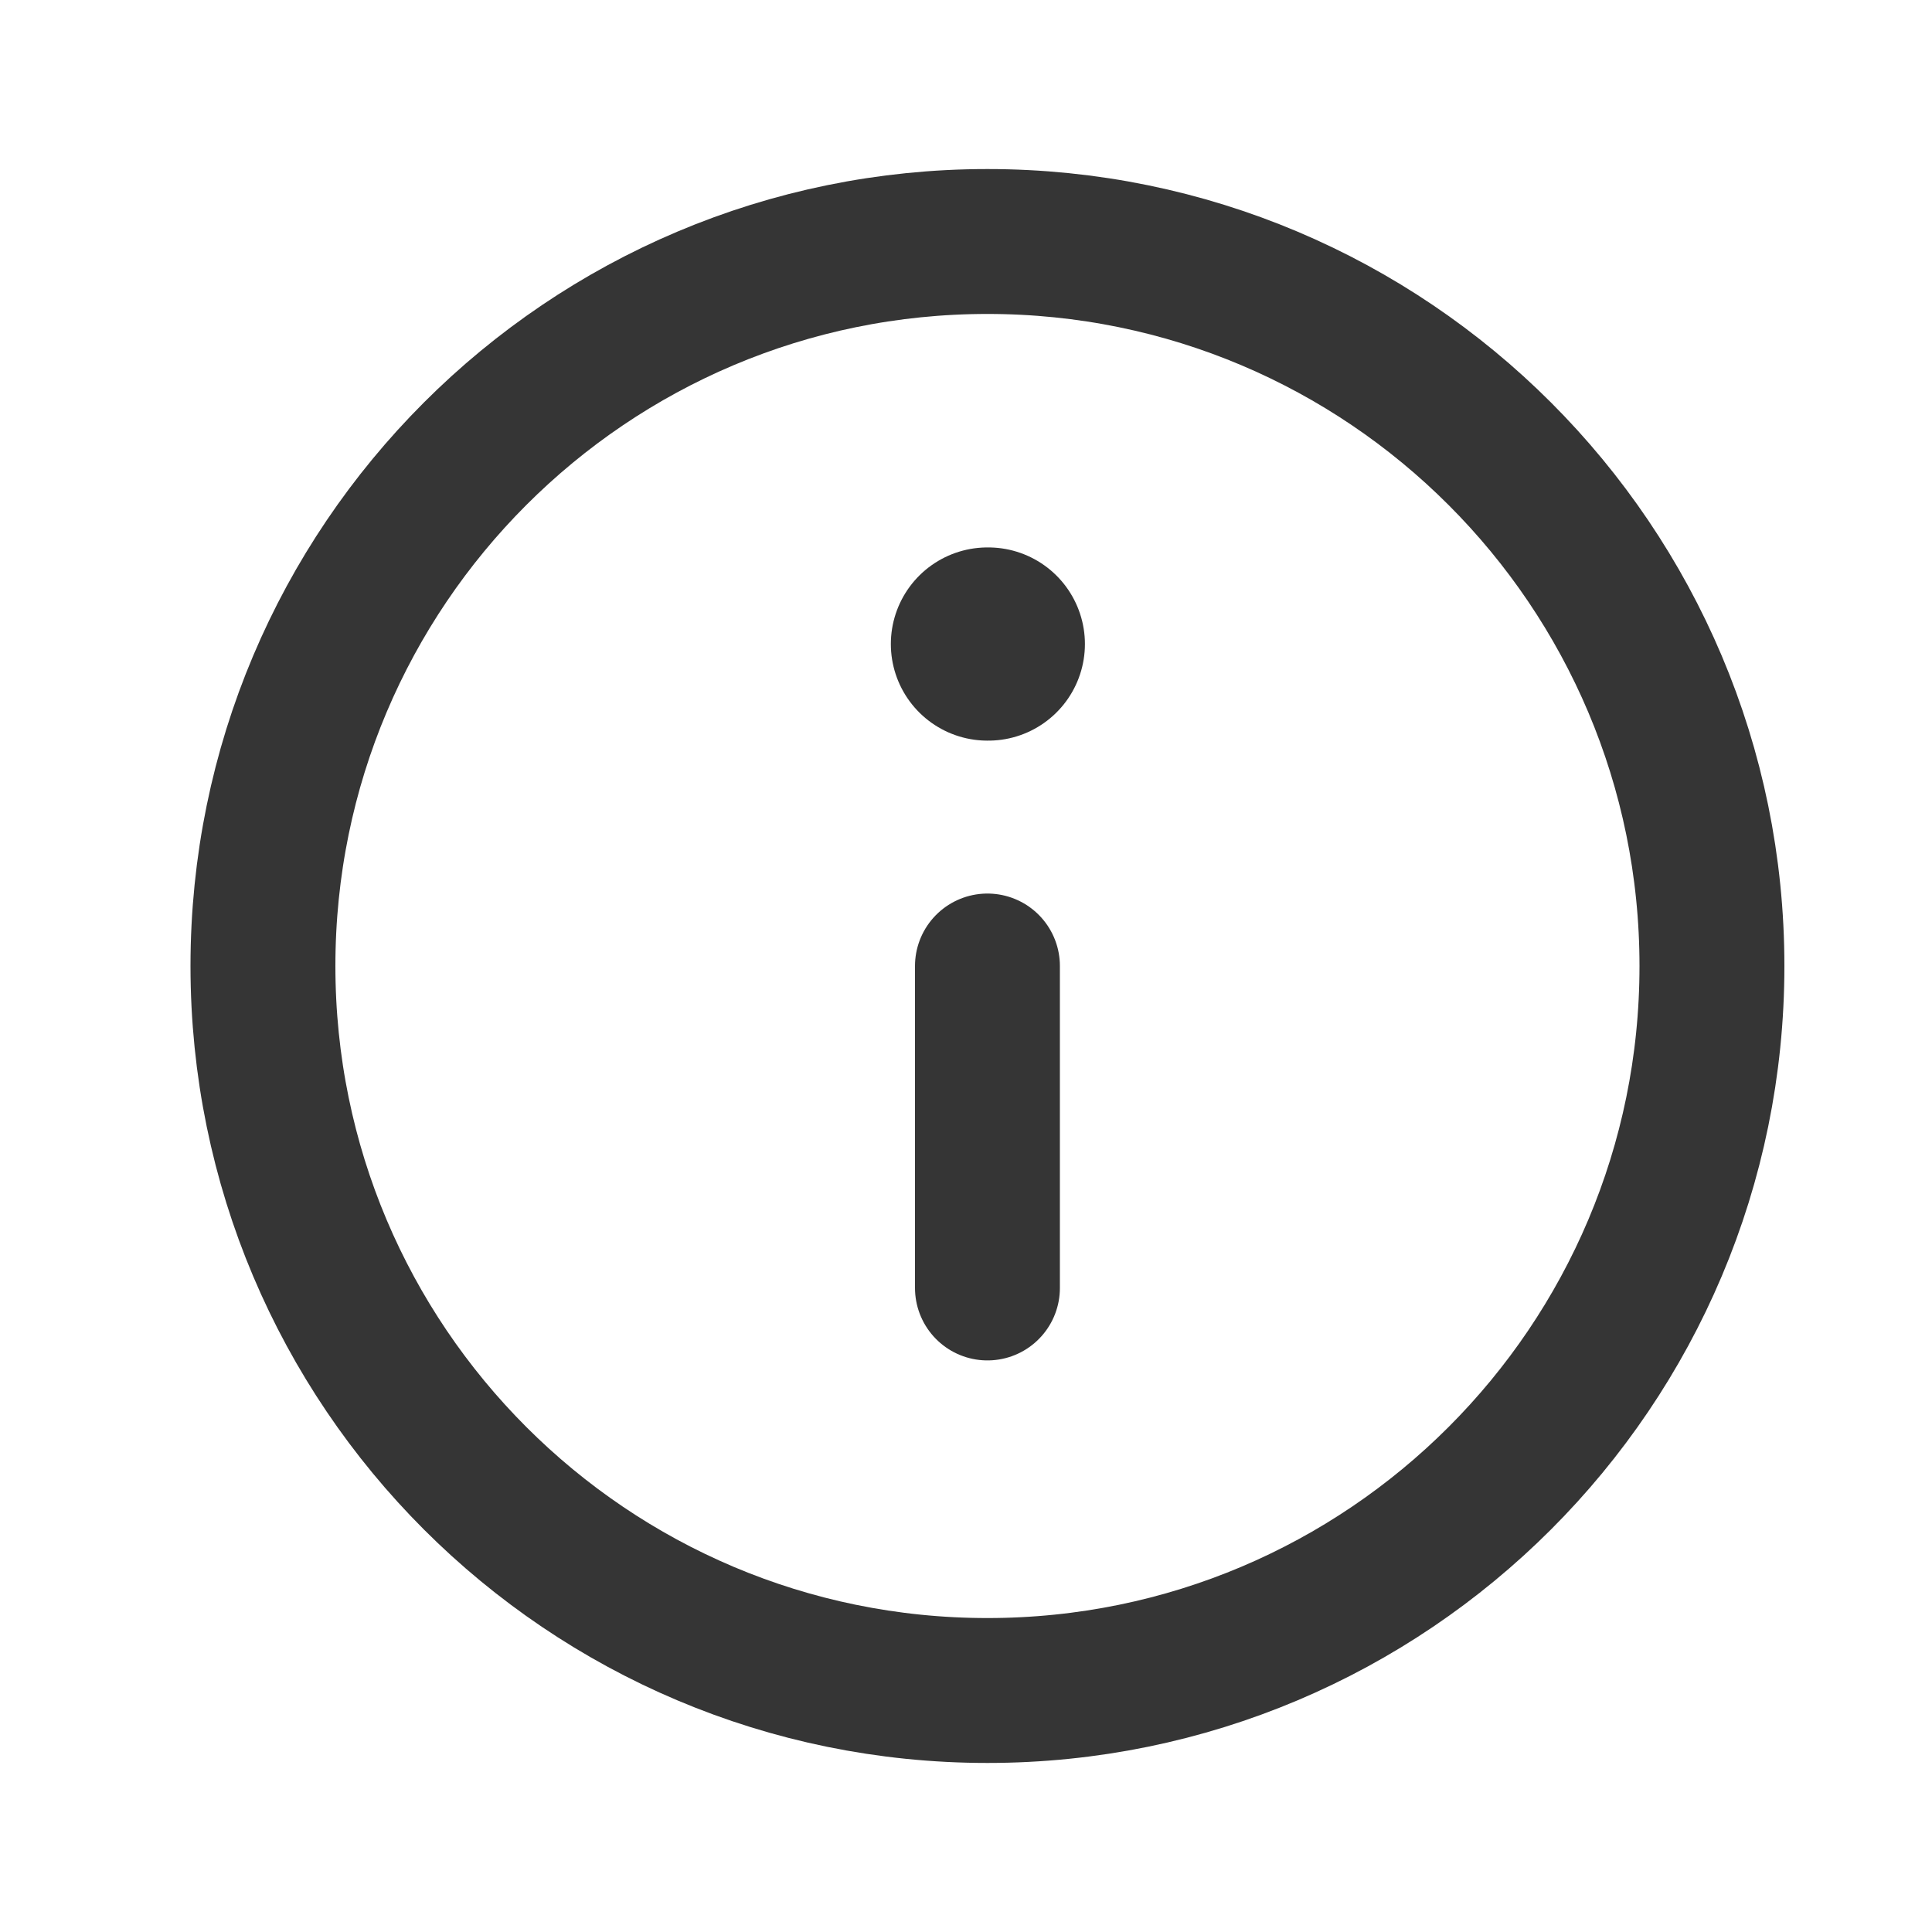 <svg width="20" height="20" viewBox="0 0 20 20" fill="none" xmlns="http://www.w3.org/2000/svg">
<path d="M10.222 17.5C14.364 17.5 17.722 14.142 17.722 10C17.722 5.858 14.364 2.5 10.222 2.5C6.08 2.5 2.722 5.858 2.722 10C2.722 14.142 6.08 17.5 10.222 17.5Z" stroke="#353535" stroke-width="1.5" stroke-linecap="round" stroke-linejoin="round"/>
<path d="M10.222 13.333V10" stroke="#353535" stroke-width="1.5" stroke-linecap="round" stroke-linejoin="round"/>
<path d="M10.222 6.667H10.231" stroke="#353535" stroke-width="2" stroke-linecap="round" stroke-linejoin="round"/>
</svg>
